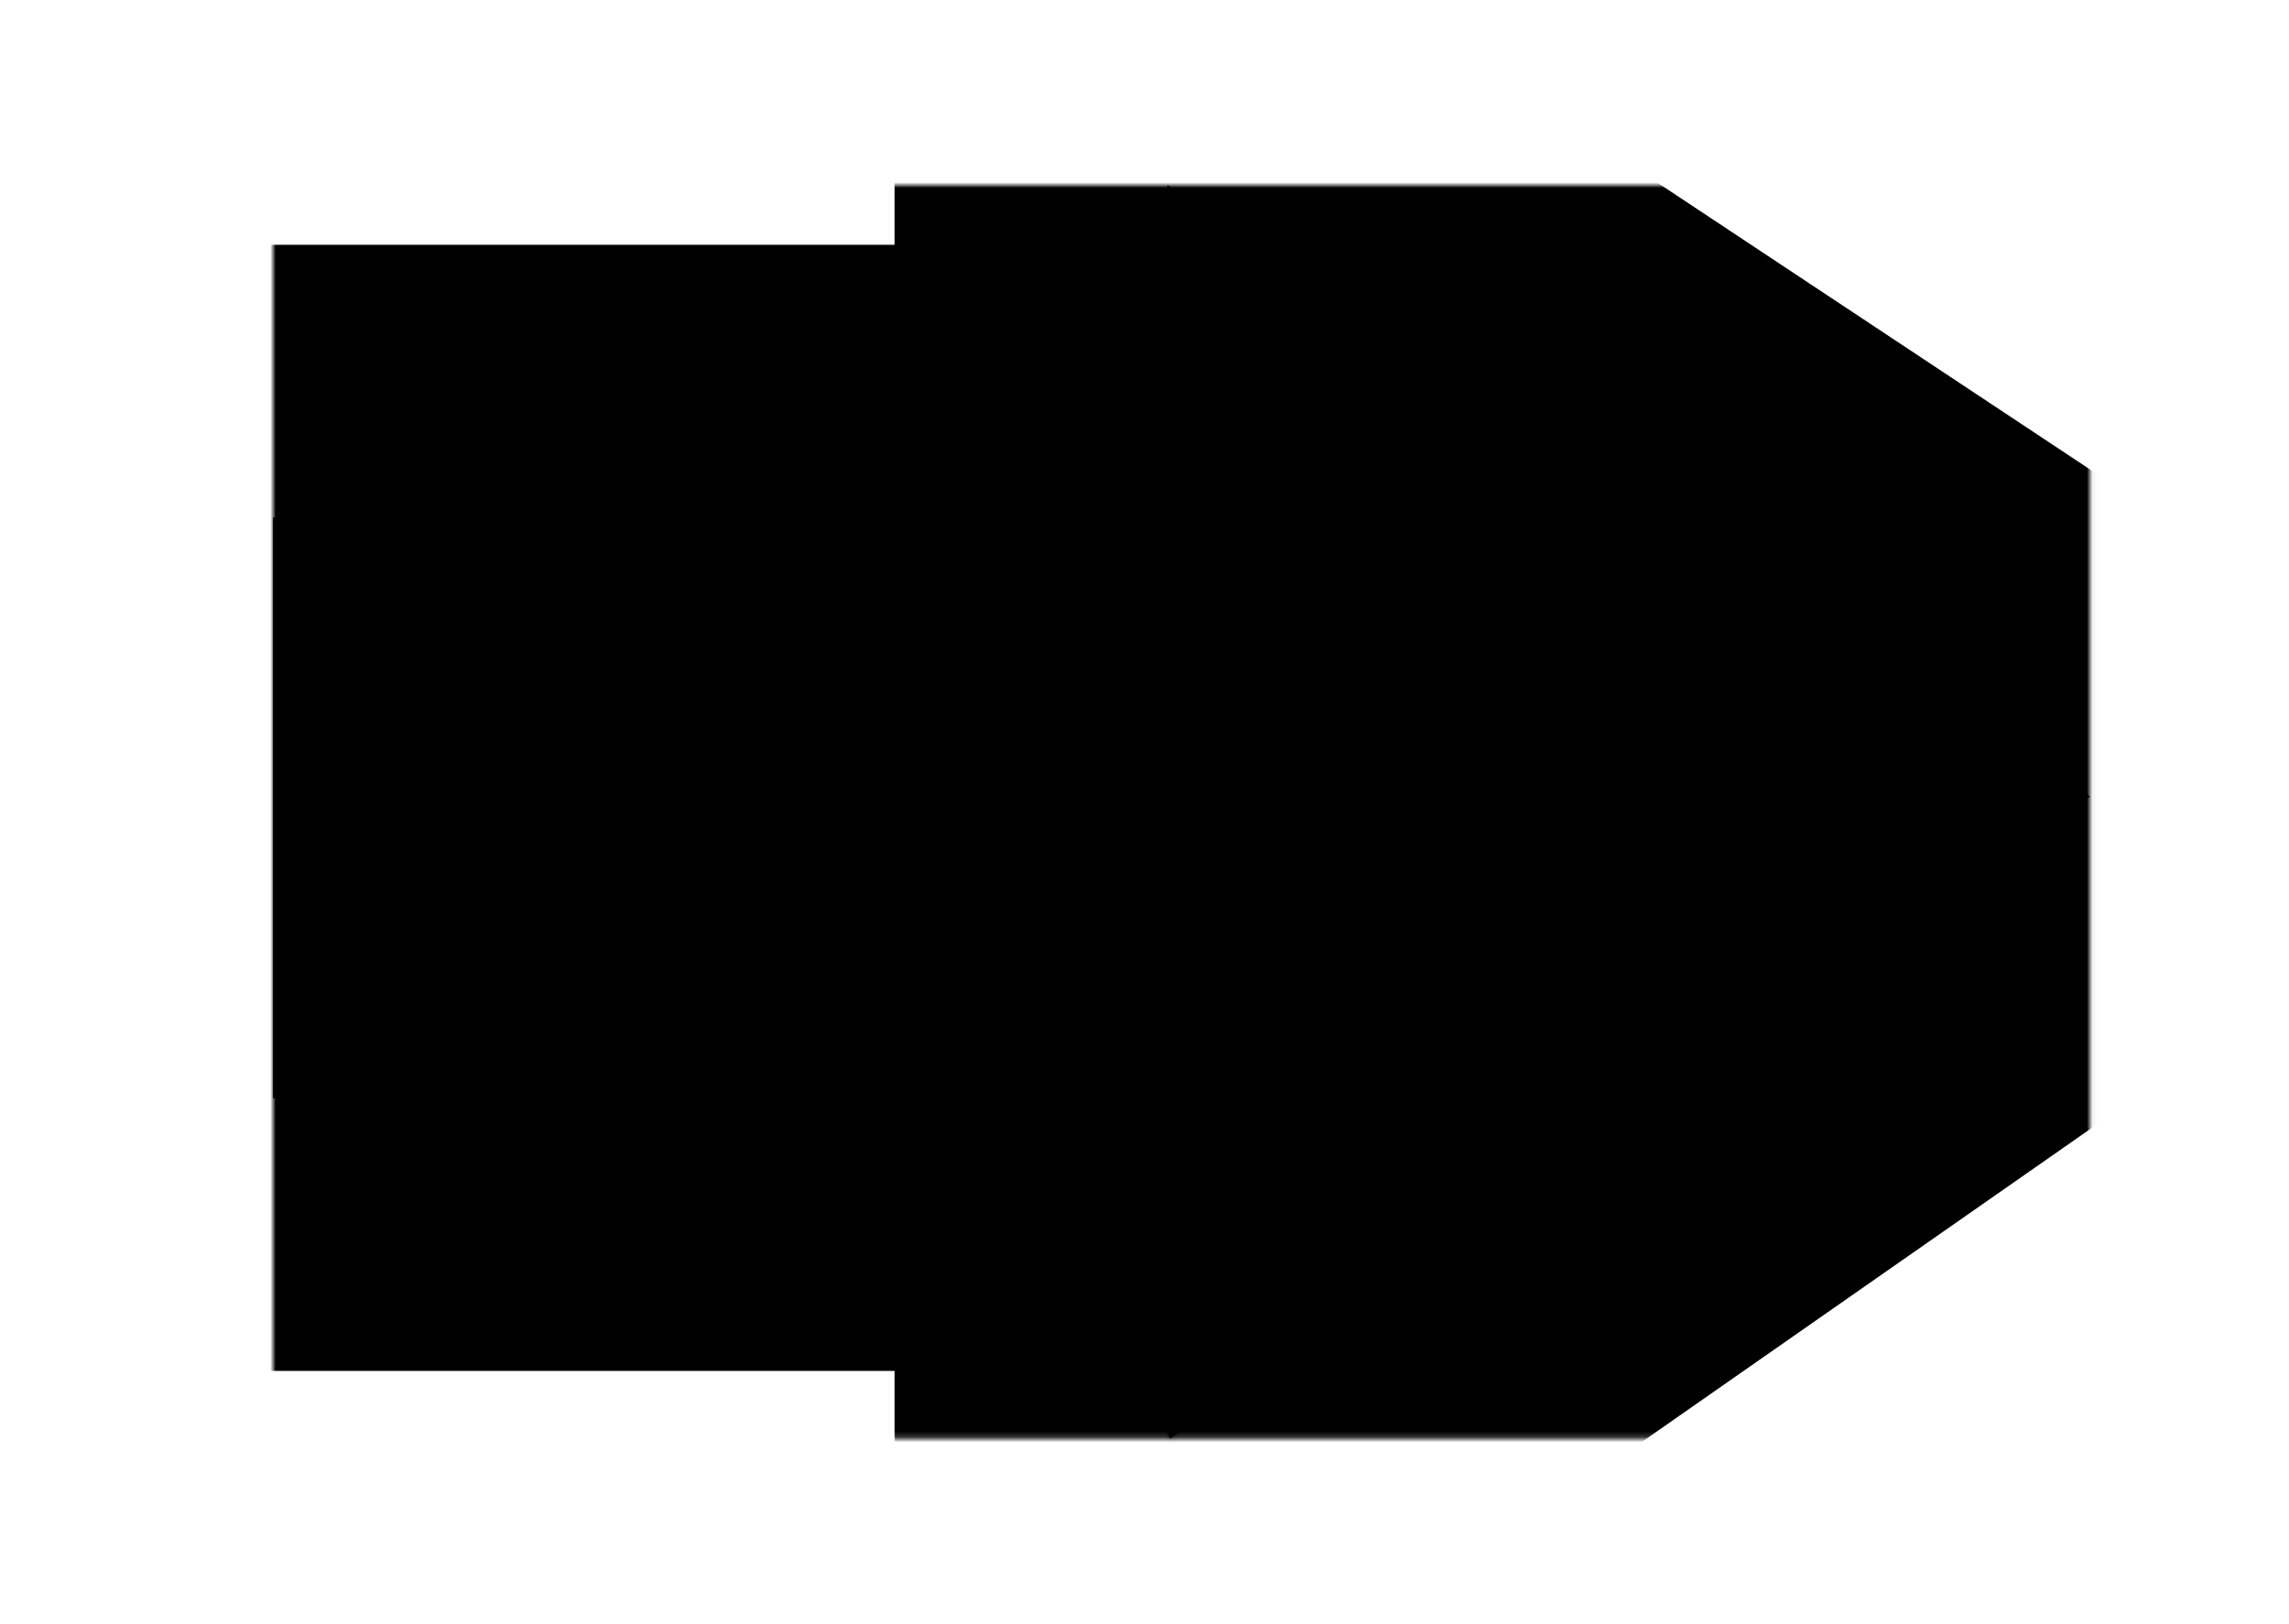 <?xml version="1.0" encoding="UTF-8" standalone="no"?>
<!DOCTYPE svg PUBLIC "-//W3C//DTD SVG 1.1//EN" "http://www.w3.org/Graphics/SVG/1.1/DTD/svg11.dtd">
<!-- Created with Vectornator (http://vectornator.io/) -->
<svg stroke-miterlimit="10" style="fill-rule:nonzero;clip-rule:evenodd;stroke-linecap:round;stroke-linejoin:round;" version="1.1" viewBox="0 0 419.58 297.675" xml:space="preserve" xmlns="http://www.w3.org/2000/svg" xmlns:xlink="http://www.w3.org/1999/xlink">
<defs>
<path d="M213.986 33.933L213.986 94.881L50.042 94.881L50.042 201.339L213.986 201.339L213.986 262.449L214.475 263.742L383.096 146.049L213.986 33.933Z" id="Fill"/>
</defs>
<g id="图层-1">
<g opacity="1">
<use fill="#000000" fill-rule="nonzero" stroke="none" xlink:href="#Fill"/>
<mask height="229.81" id="StrokeMask" maskUnits="userSpaceOnUse" width="333.054" x="50.042" y="33.933">
<rect fill="#000000" height="229.81" stroke="none" width="333.054" x="50.042" y="33.933"/>
<use fill="#ffffff" fill-rule="evenodd" stroke="none" xlink:href="#Fill"/>
</mask>
<use fill="none" mask="url(#StrokeMask)" stroke="#000000" stroke-linecap="butt" stroke-linejoin="round" stroke-width="100" xlink:href="#Fill"/>
</g>
</g>
</svg>
